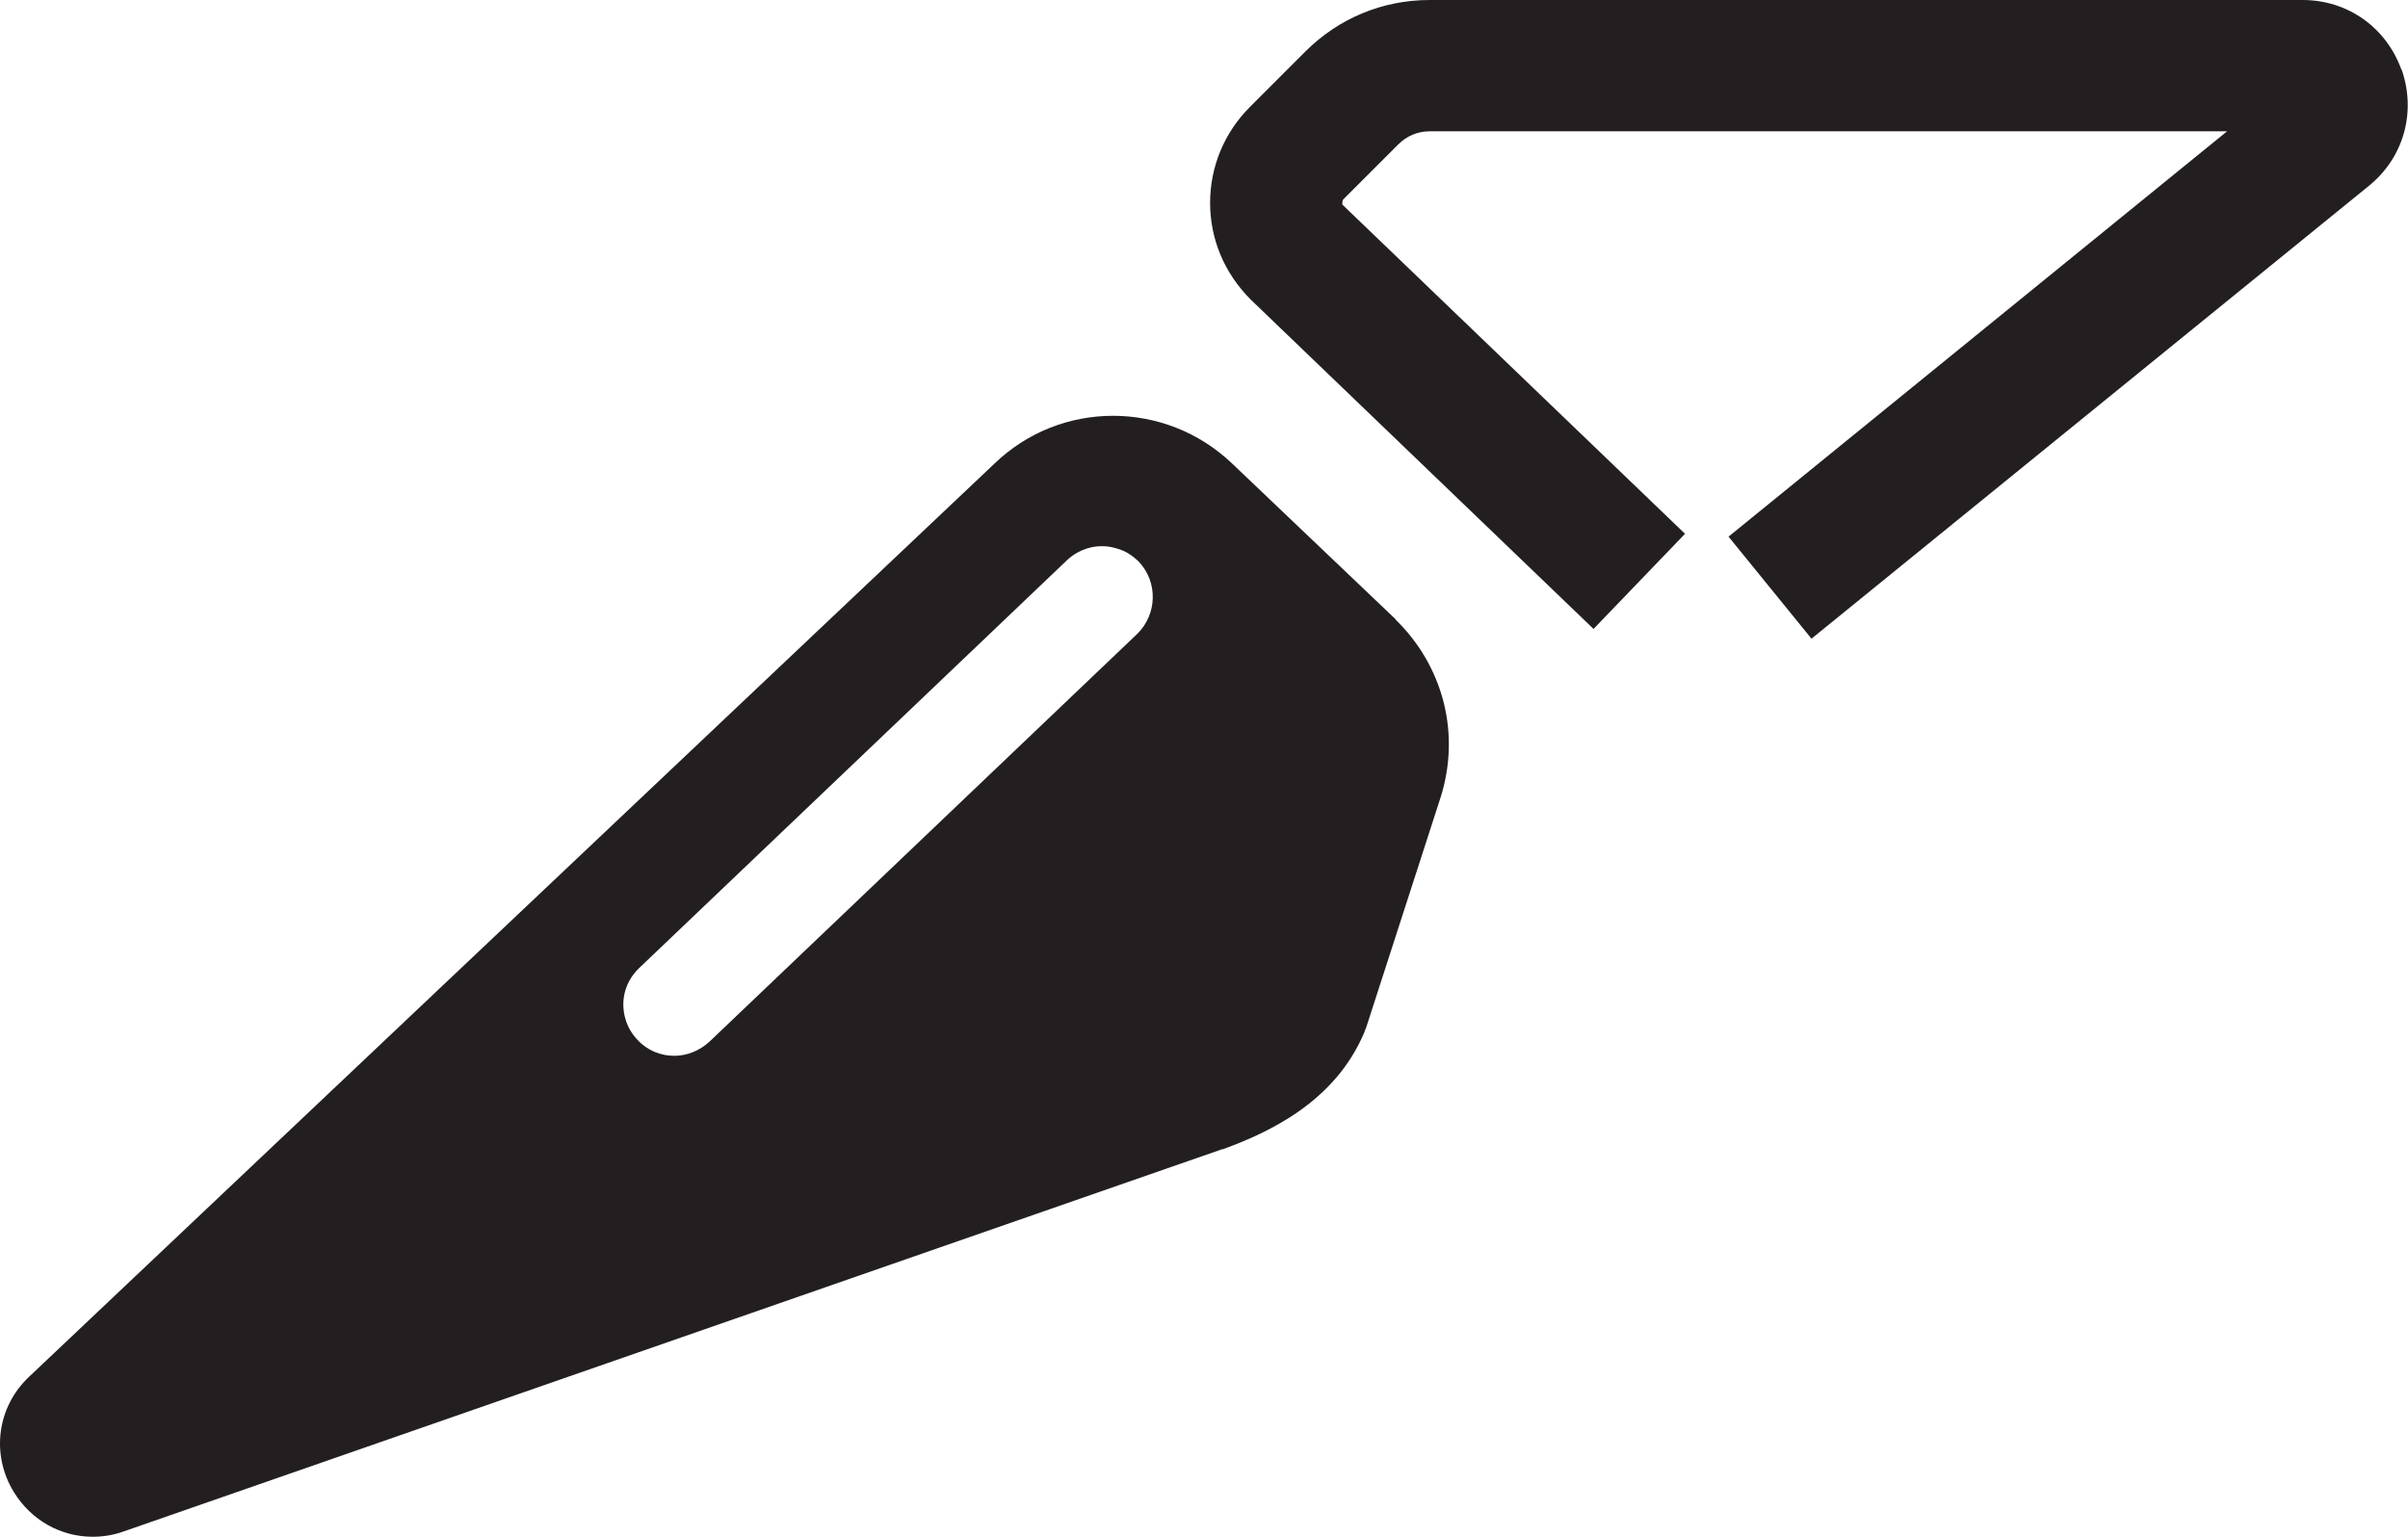 <?xml version="1.0" encoding="UTF-8"?><svg id="Layer_2" xmlns="http://www.w3.org/2000/svg" viewBox="0 0 59.22 37.8"><defs><style>.cls-1{fill:#231f20;}</style></defs><g id="Layer_1-2"><g><path class="cls-1" d="m34.32,15.23l-4.02-3.83c-1.65-1.57-4.23-1.56-5.85.01L.72,33.86c-.79.74-.95,1.91-.38,2.84.43.7,1.16,1.1,1.94,1.1.25,0,.51-.04.76-.13l27.01-9.4s.02,0,.02,0c1.15-.42,2.76-1.17,3.48-2.87.01-.04.03-.08.05-.13l1.83-5.66c.24-.76.27-1.57.07-2.35-.2-.77-.61-1.47-1.18-2.02Zm-6.86-1.74c.2.05.39.17.55.33.47.5.45,1.29-.04,1.77l-10.52,10.03c-.25.23-.56.35-.87.35-.33,0-.66-.13-.9-.39-.29-.3-.4-.72-.33-1.1h0c.05-.25.17-.48.37-.67l10.52-10.03c.34-.32.81-.42,1.22-.29Z"/><path class="cls-1" d="m59.06,1.72c-.37-1.04-1.32-1.72-2.43-1.72h-21.47c-1.16,0-2.24.45-3.06,1.27l-1.36,1.36c-.63.63-.98,1.47-.98,2.36,0,.89.35,1.73,1,2.38l8.43,8.1,2.25-2.34-8.43-8.1s0-.09.02-.12l1.36-1.36c.21-.21.48-.32.77-.32h19.61l-12.26,9.97,2.04,2.51,13.71-11.14c.86-.7,1.17-1.82.8-2.87Z"/></g></g></svg>